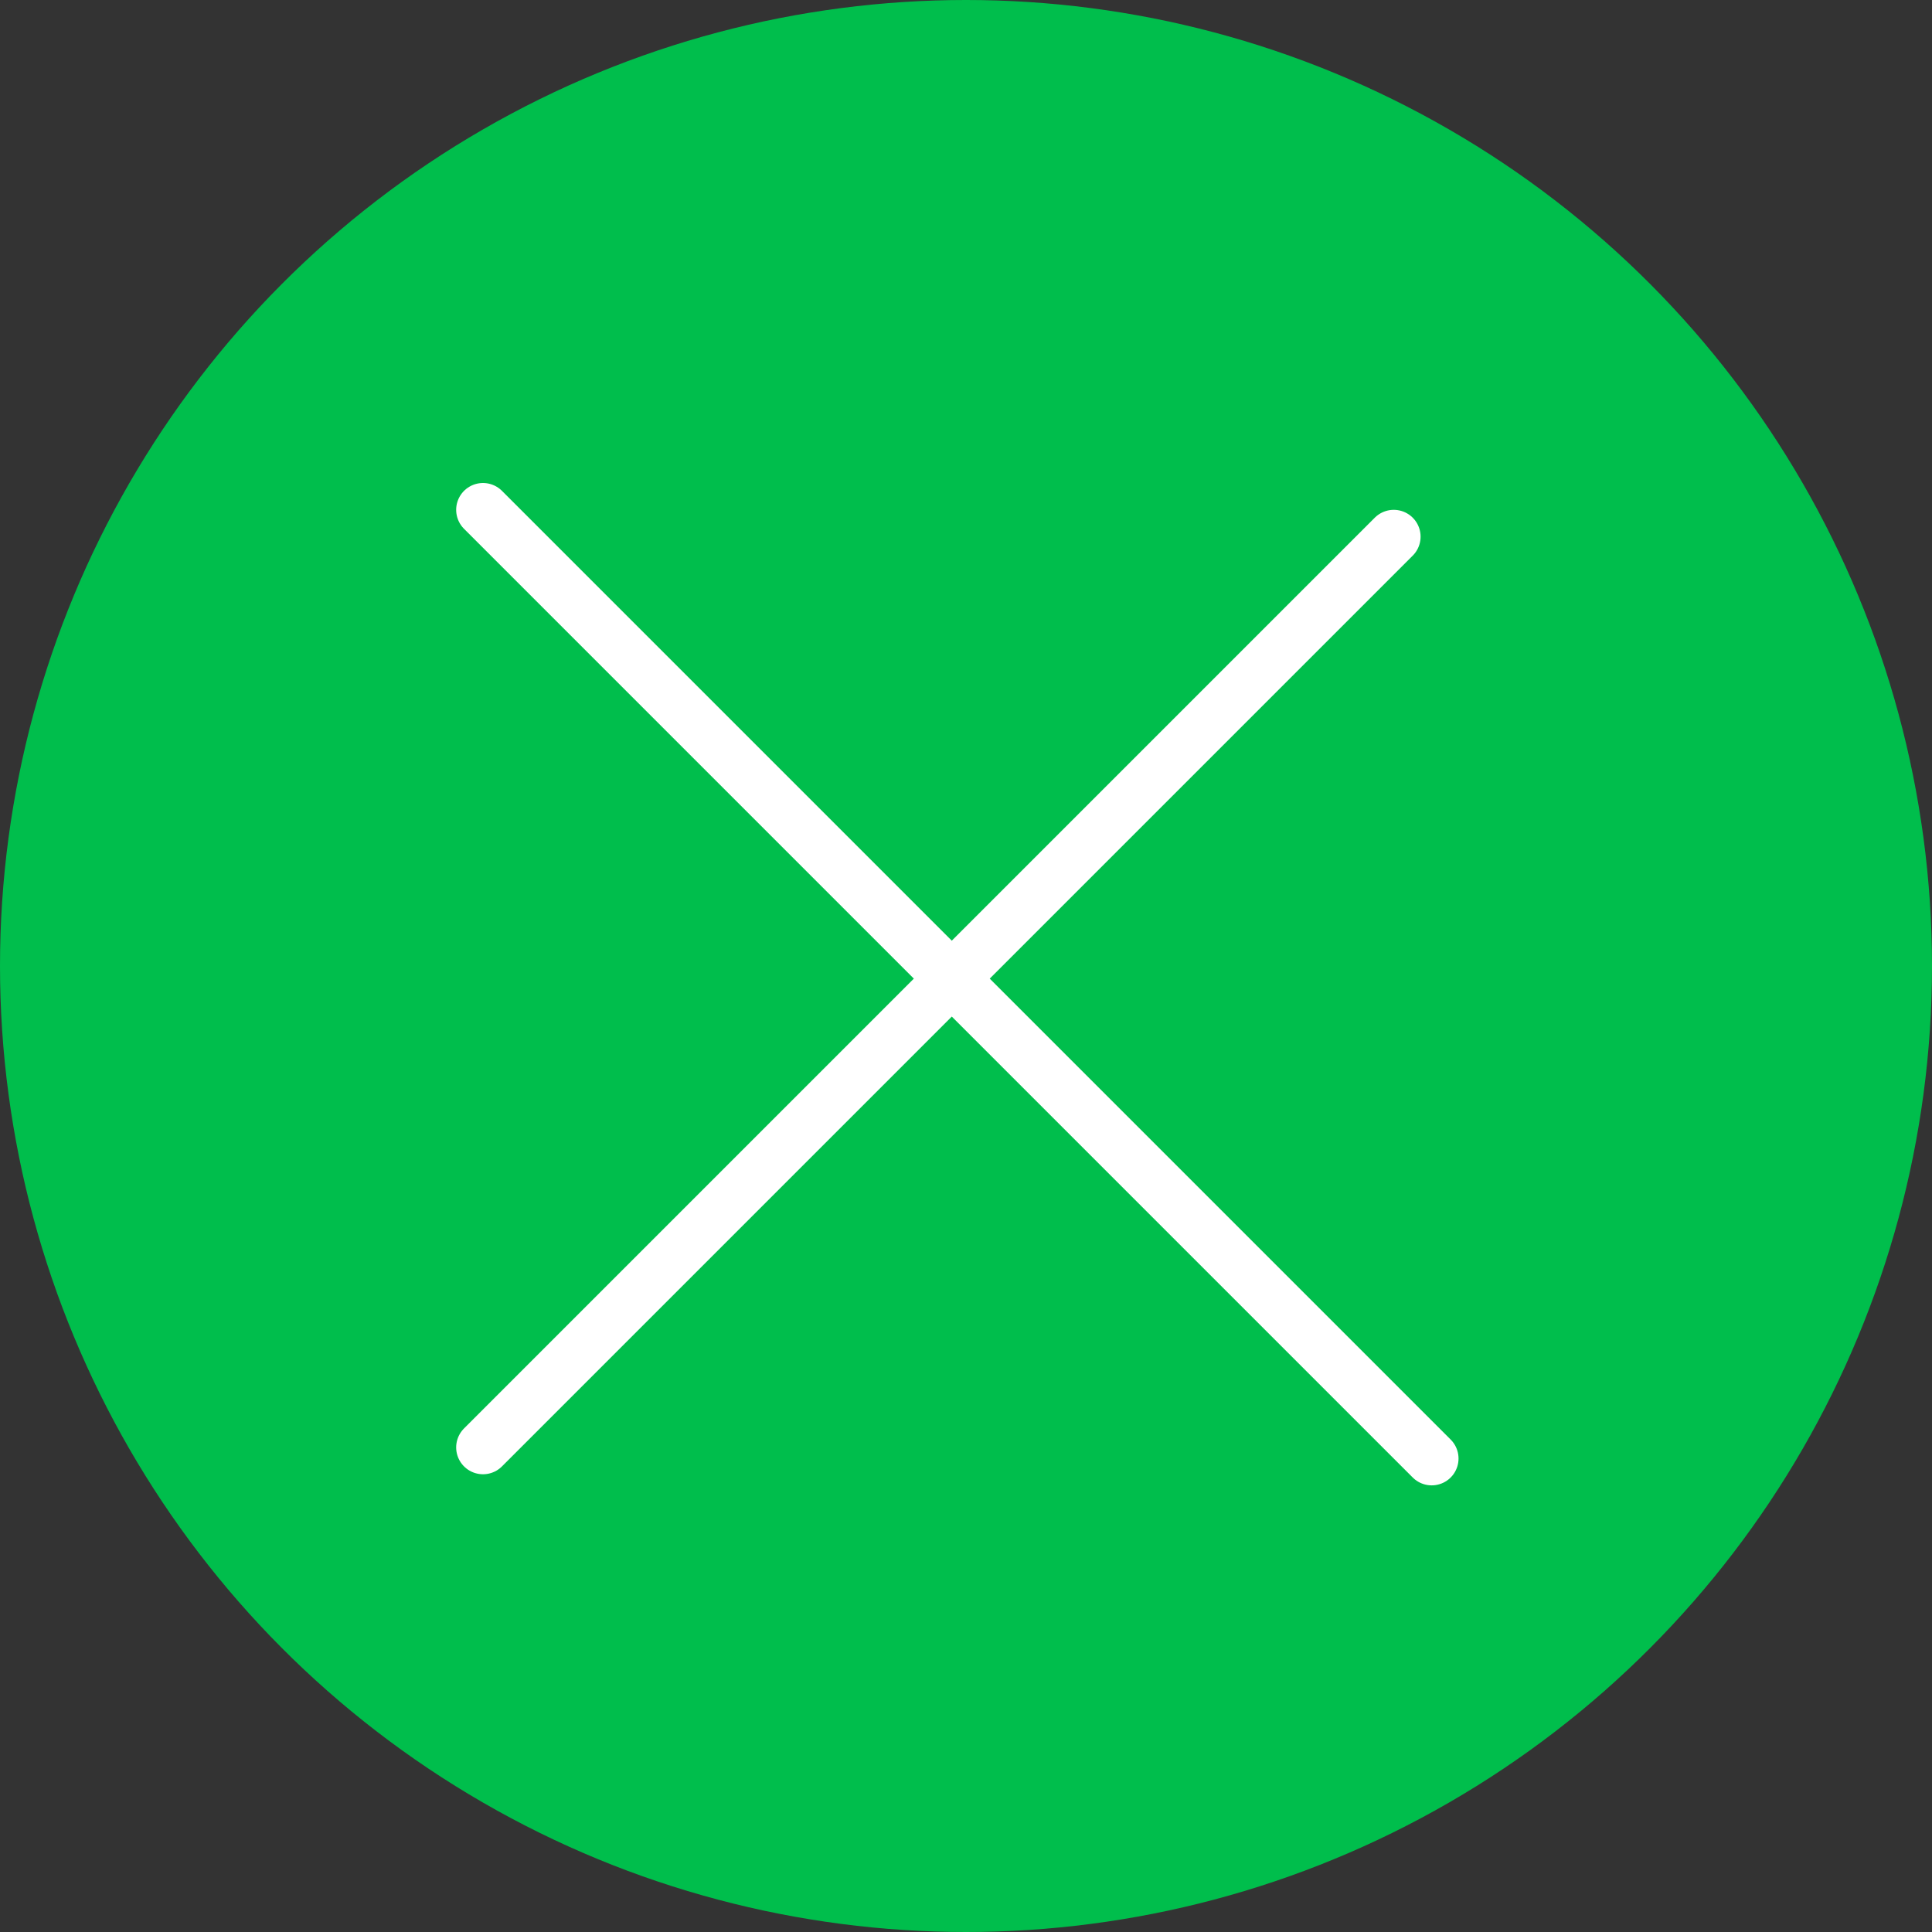 <svg width="72" height="72" viewBox="0 0 72 72" fill="none" xmlns="http://www.w3.org/2000/svg"><rect x="0" y="0" width="72" height="72" fill="#333333" stroke="none"/><circle cx="36" cy="36" r="36" fill="#00BE4C"/><path stroke="#fff" stroke-width="2" stroke-linecap="round" d="M18 53.941L51.941 20"/><path d="M53.355 54.355L18 19" stroke="#fff" stroke-width="2" stroke-linecap="round"/></svg>